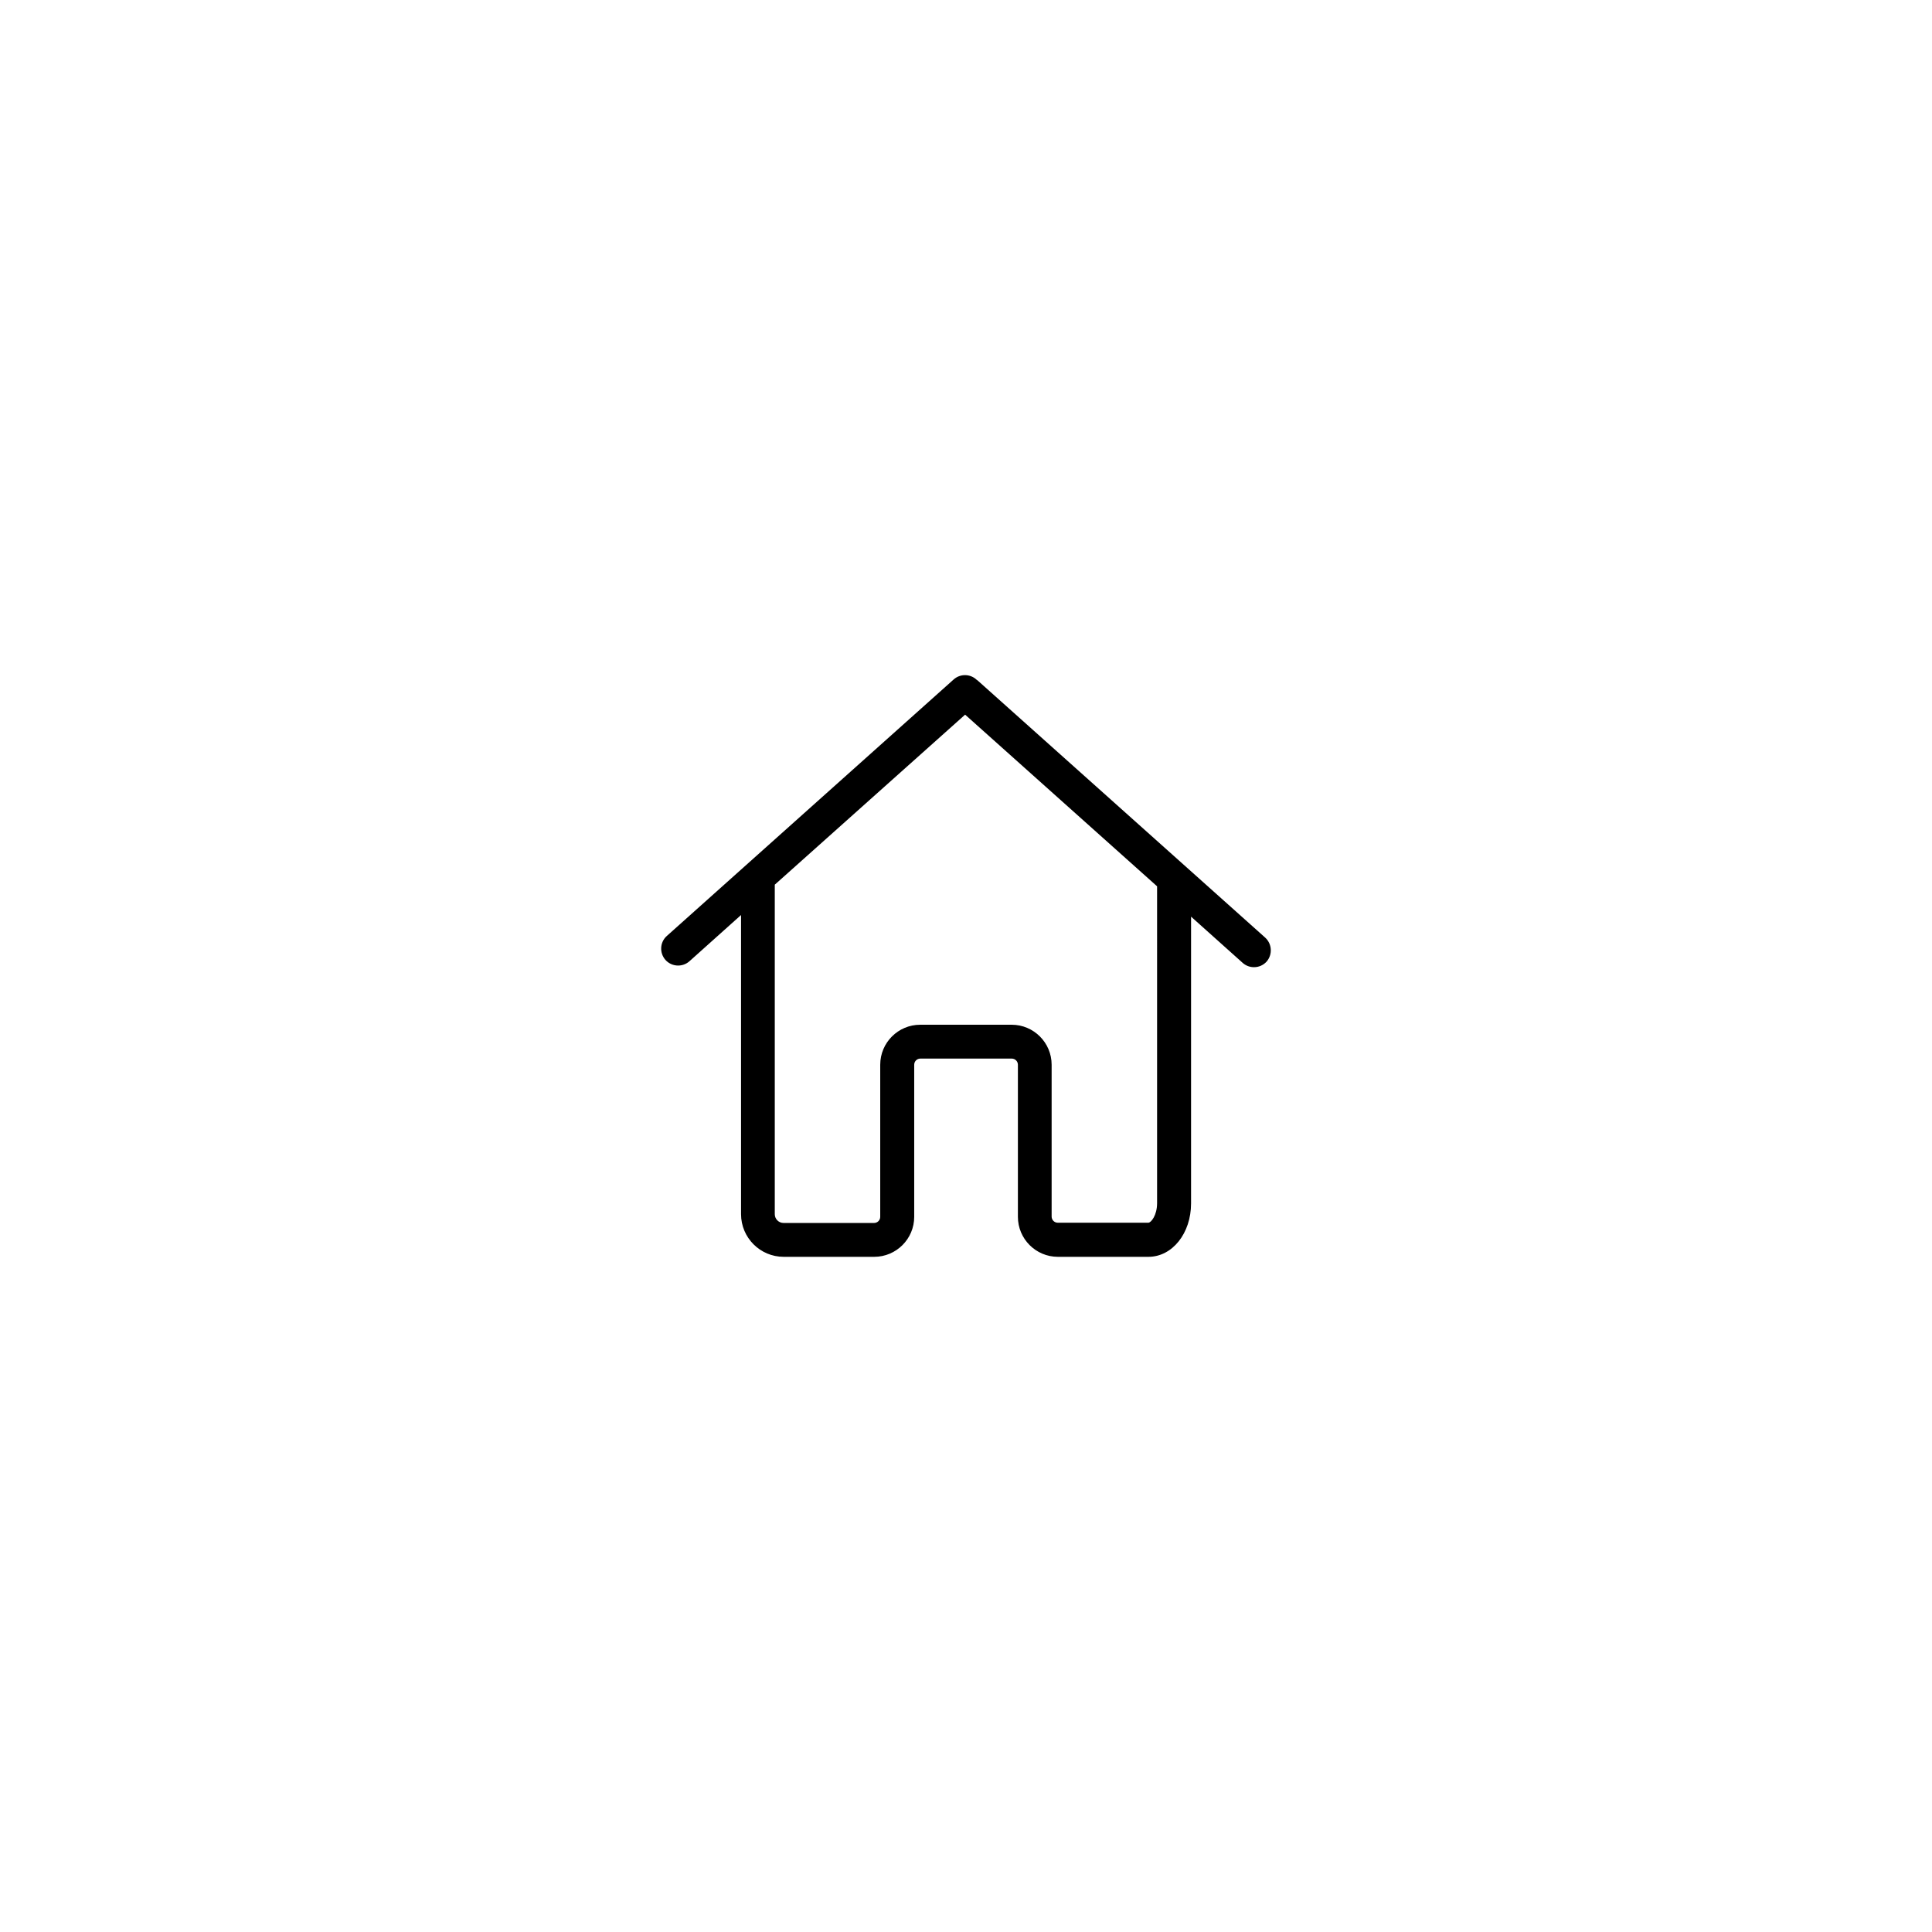 <svg xmlns="http://www.w3.org/2000/svg" xmlns:xlink="http://www.w3.org/1999/xlink" version="1.1" width="1000" height="1000" viewBox="0 0 1000 1000" xml:space="preserve">
<desc>Created with Fabric.js 3.5.0</desc>
<defs>
</defs>
<rect x="0" y="0" width="100%" height="100%" fill="#ffffff"/>
<g transform="matrix(0.649 0 0 0.649 499.991 499.991)" id="337062">
<path style="stroke: none; stroke-width: 1; stroke-dasharray: none; stroke-linecap: butt; stroke-dashoffset: 0; stroke-linejoin: miter; stroke-miterlimit: 4; is-custom-font: none; font-file-url: none; fill: rgb(0,0,0); fill-rule: nonzero; opacity: 1;" vector-effect="non-scaling-stroke" transform=" translate(-243.099, -243.099)" d="M 481.708 220.456 l -228.8 -204.6 c -0.4 -0.4 -0.8 -0.7 -1.3 -1 c -5 -4.8 -13 -5 -18.3 -0.3 l -228.8 204.6 c -5.6 5 -6 13.5 -1.1 19.1 c 2.7 3 6.4 4.5 10.1 4.5 c 3.2 0 6.4 -1.1 9 -3.4 l 41.2 -36.9 v 7.2 v 106.8 v 124.6 c 0 18.7 15.2 34 34 34 c 0.3 0 0.5 0 0.8 0 s 0.5 0 0.8 0 h 70.6 c 17.6 0 31.9 -14.3 31.9 -31.9 v -121.3 c 0 -2.7 2.2 -4.9 4.9 -4.9 h 72.9 c 2.7 0 4.9 2.2 4.9 4.9 v 121.3 c 0 17.6 14.3 31.9 31.9 31.9 h 72.2 c 19 0 34 -18.7 34 -42.6 v -111.2 v -34 v -83.5 l 41.2 36.9 c 2.6 2.3 5.8 3.4 9 3.4 c 3.7 0 7.4 -1.5 10.1 -4.5 C 487.708 233.956 487.208 225.456 481.708 220.456 z M 395.508 287.156 v 34 v 111.1 c 0 9.7 -4.8 15.6 -7 15.6 h -72.2 c -2.7 0 -4.9 -2.2 -4.9 -4.9 v -121.1 c 0 -17.6 -14.3 -31.9 -31.9 -31.9 h -72.9 c -17.6 0 -31.9 14.3 -31.9 31.9 v 121.3 c 0 2.7 -2.2 4.9 -4.9 4.9 h -70.6 c -0.3 0 -0.5 0 -0.8 0 s -0.5 0 -0.8 0 c -3.8 0 -7 -3.1 -7 -7 v -124.7 v -106.8 v -31.3 l 151.8 -135.6 l 153.1 136.9 L 395.508 287.156 L 395.508 287.156 z" stroke-linecap="round"/>
</g>
</svg>